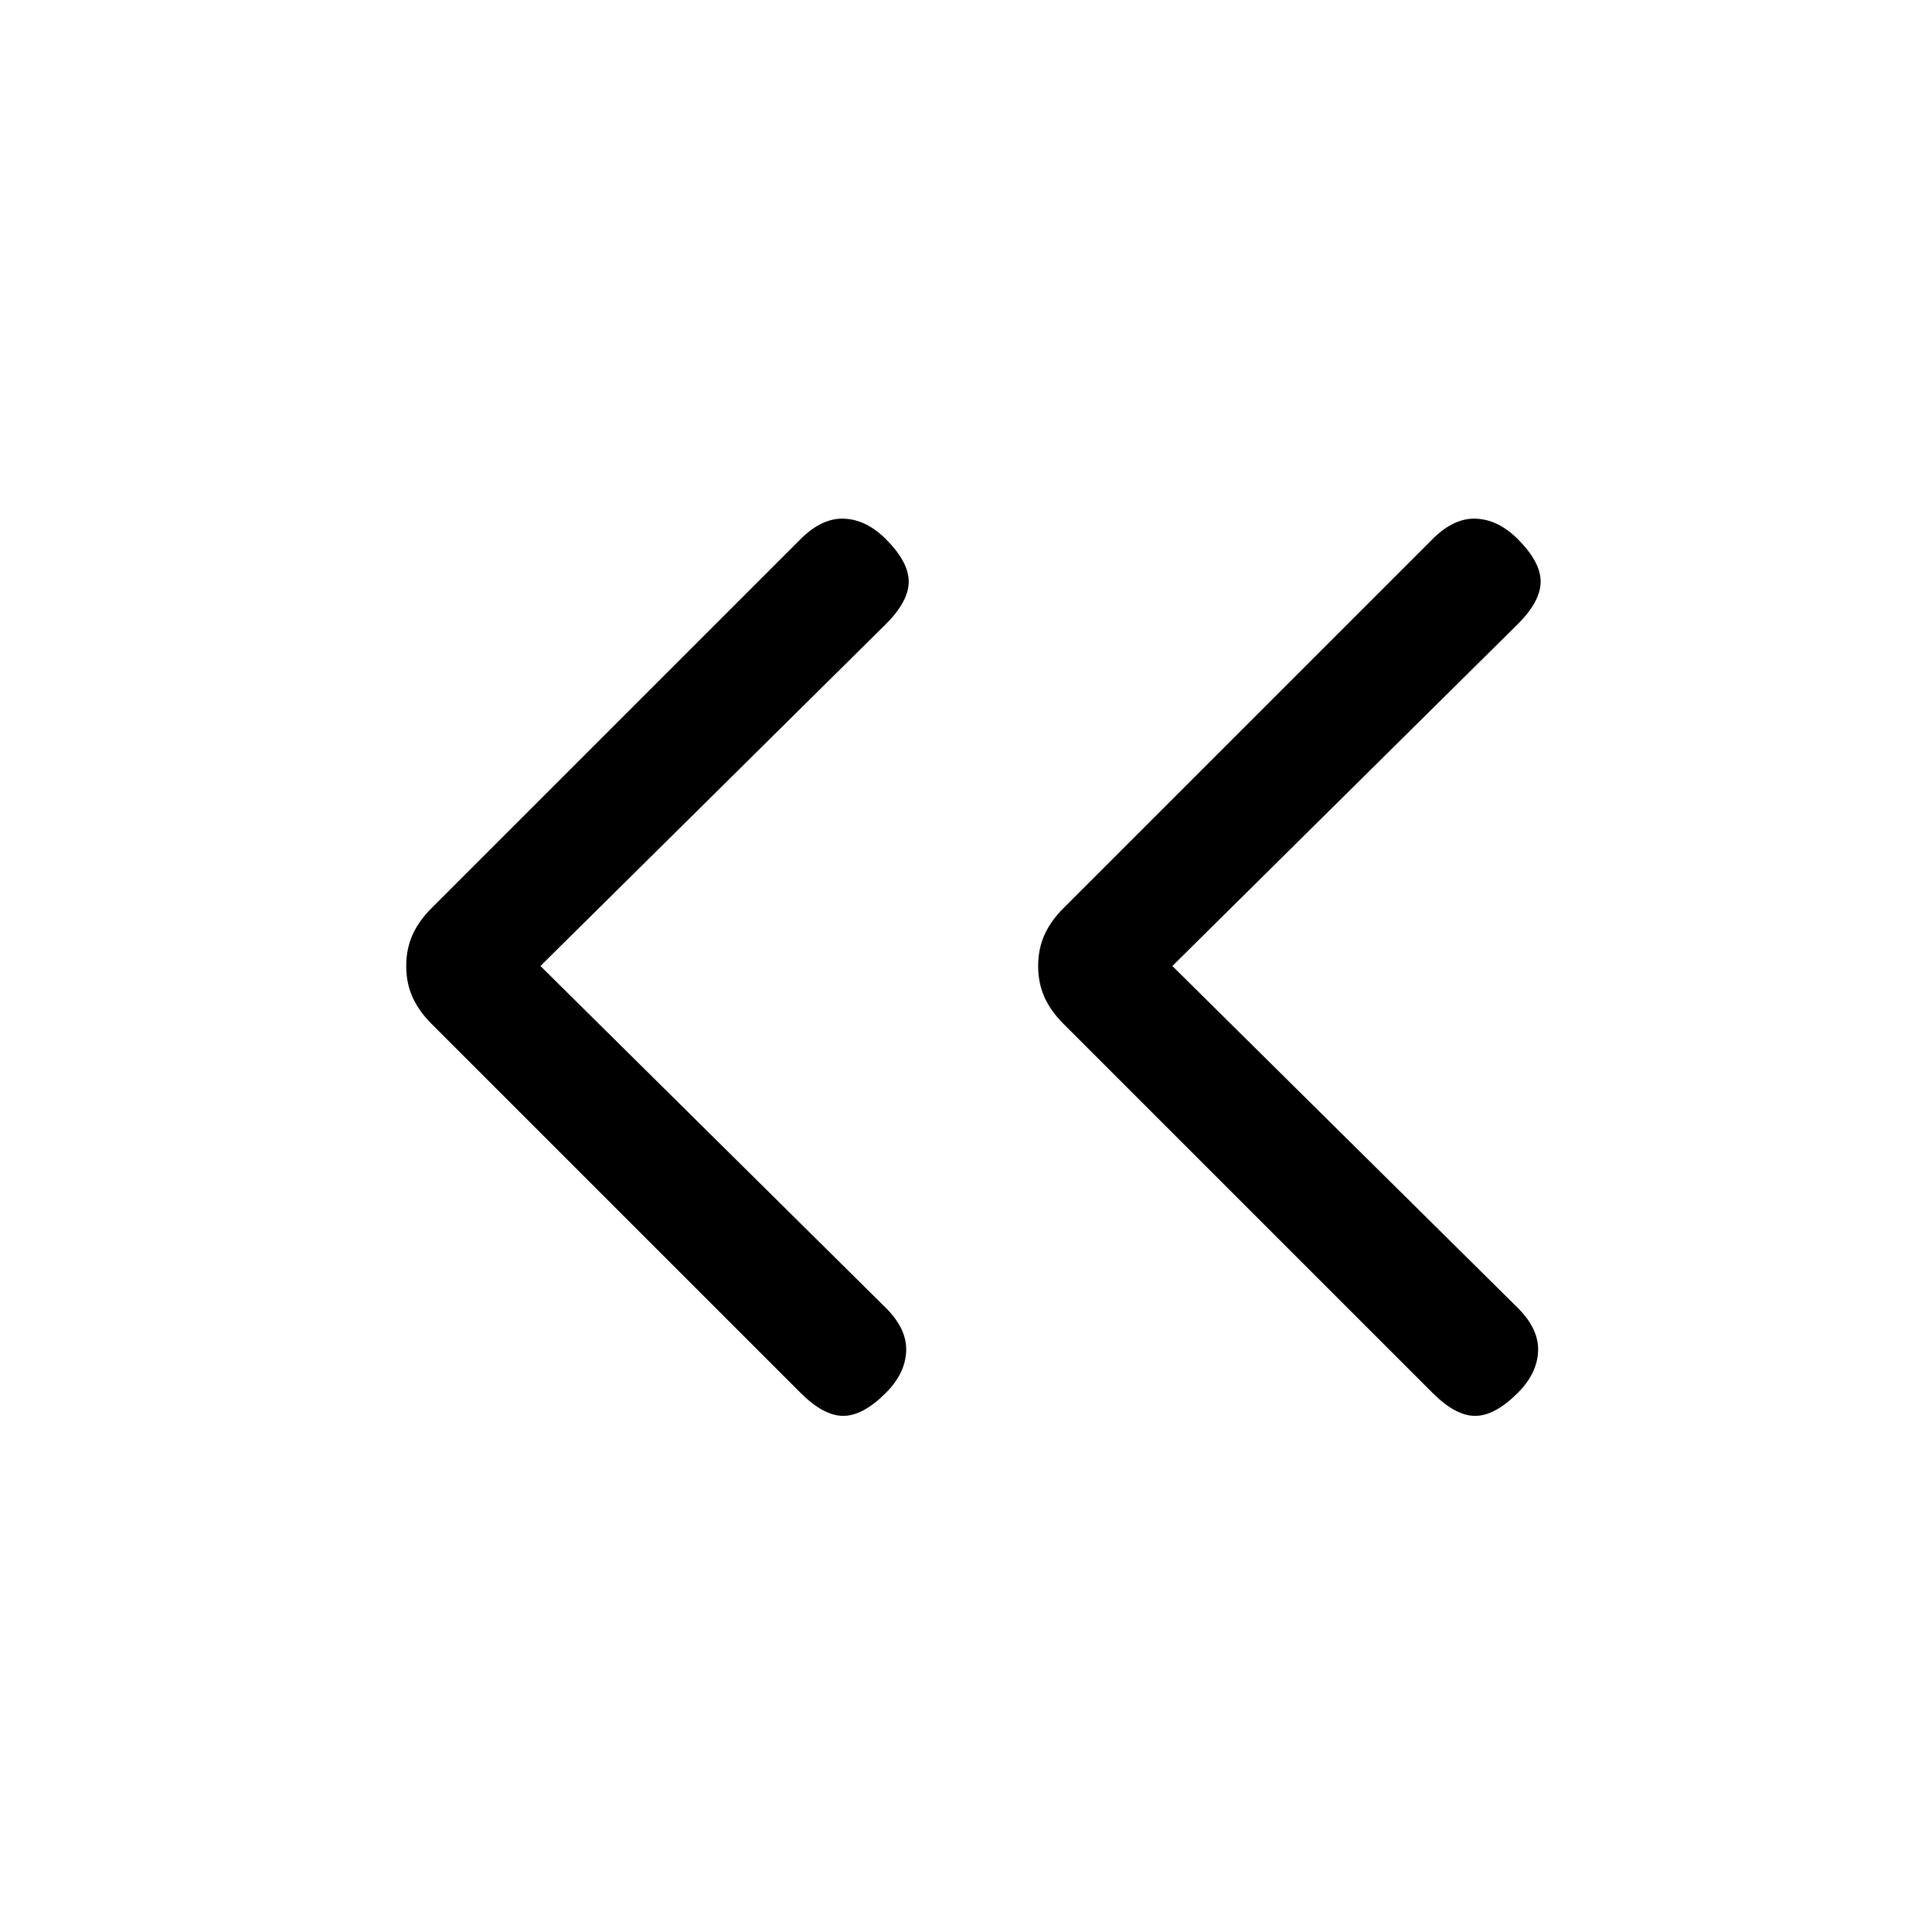 <svg xmlns="http://www.w3.org/2000/svg" height="20" viewBox="0 -960 960 960" width="20"><path d="m268.54-480 171.61 169.85q10.62 10.61 10.12 21.65t-10.12 20.65q-11.38 11.39-21.15 11.39-9.77 0-21.15-11.39L214.31-451.38q-6.23-6.24-9.35-13.2-3.11-6.96-3.11-15.42t3.11-15.42q3.12-6.96 9.35-13.2l183.54-183.53q10.61-10.62 21.65-10.12t20.65 10.12q11.39 11.38 11.39 21.15 0 9.77-11.39 21.15L268.54-480Zm314 0 171.61 169.85q10.62 10.61 10.12 21.65t-10.12 20.65q-11.38 11.39-21.15 11.39-9.77 0-21.15-11.39L528.31-451.38q-6.23-6.24-9.35-13.2-3.11-6.96-3.11-15.42t3.11-15.42q3.12-6.96 9.35-13.2l183.54-183.53q10.61-10.62 21.65-10.12t20.65 10.12q11.39 11.38 11.39 21.15 0 9.77-11.39 21.15L582.54-480Z"/></svg>
